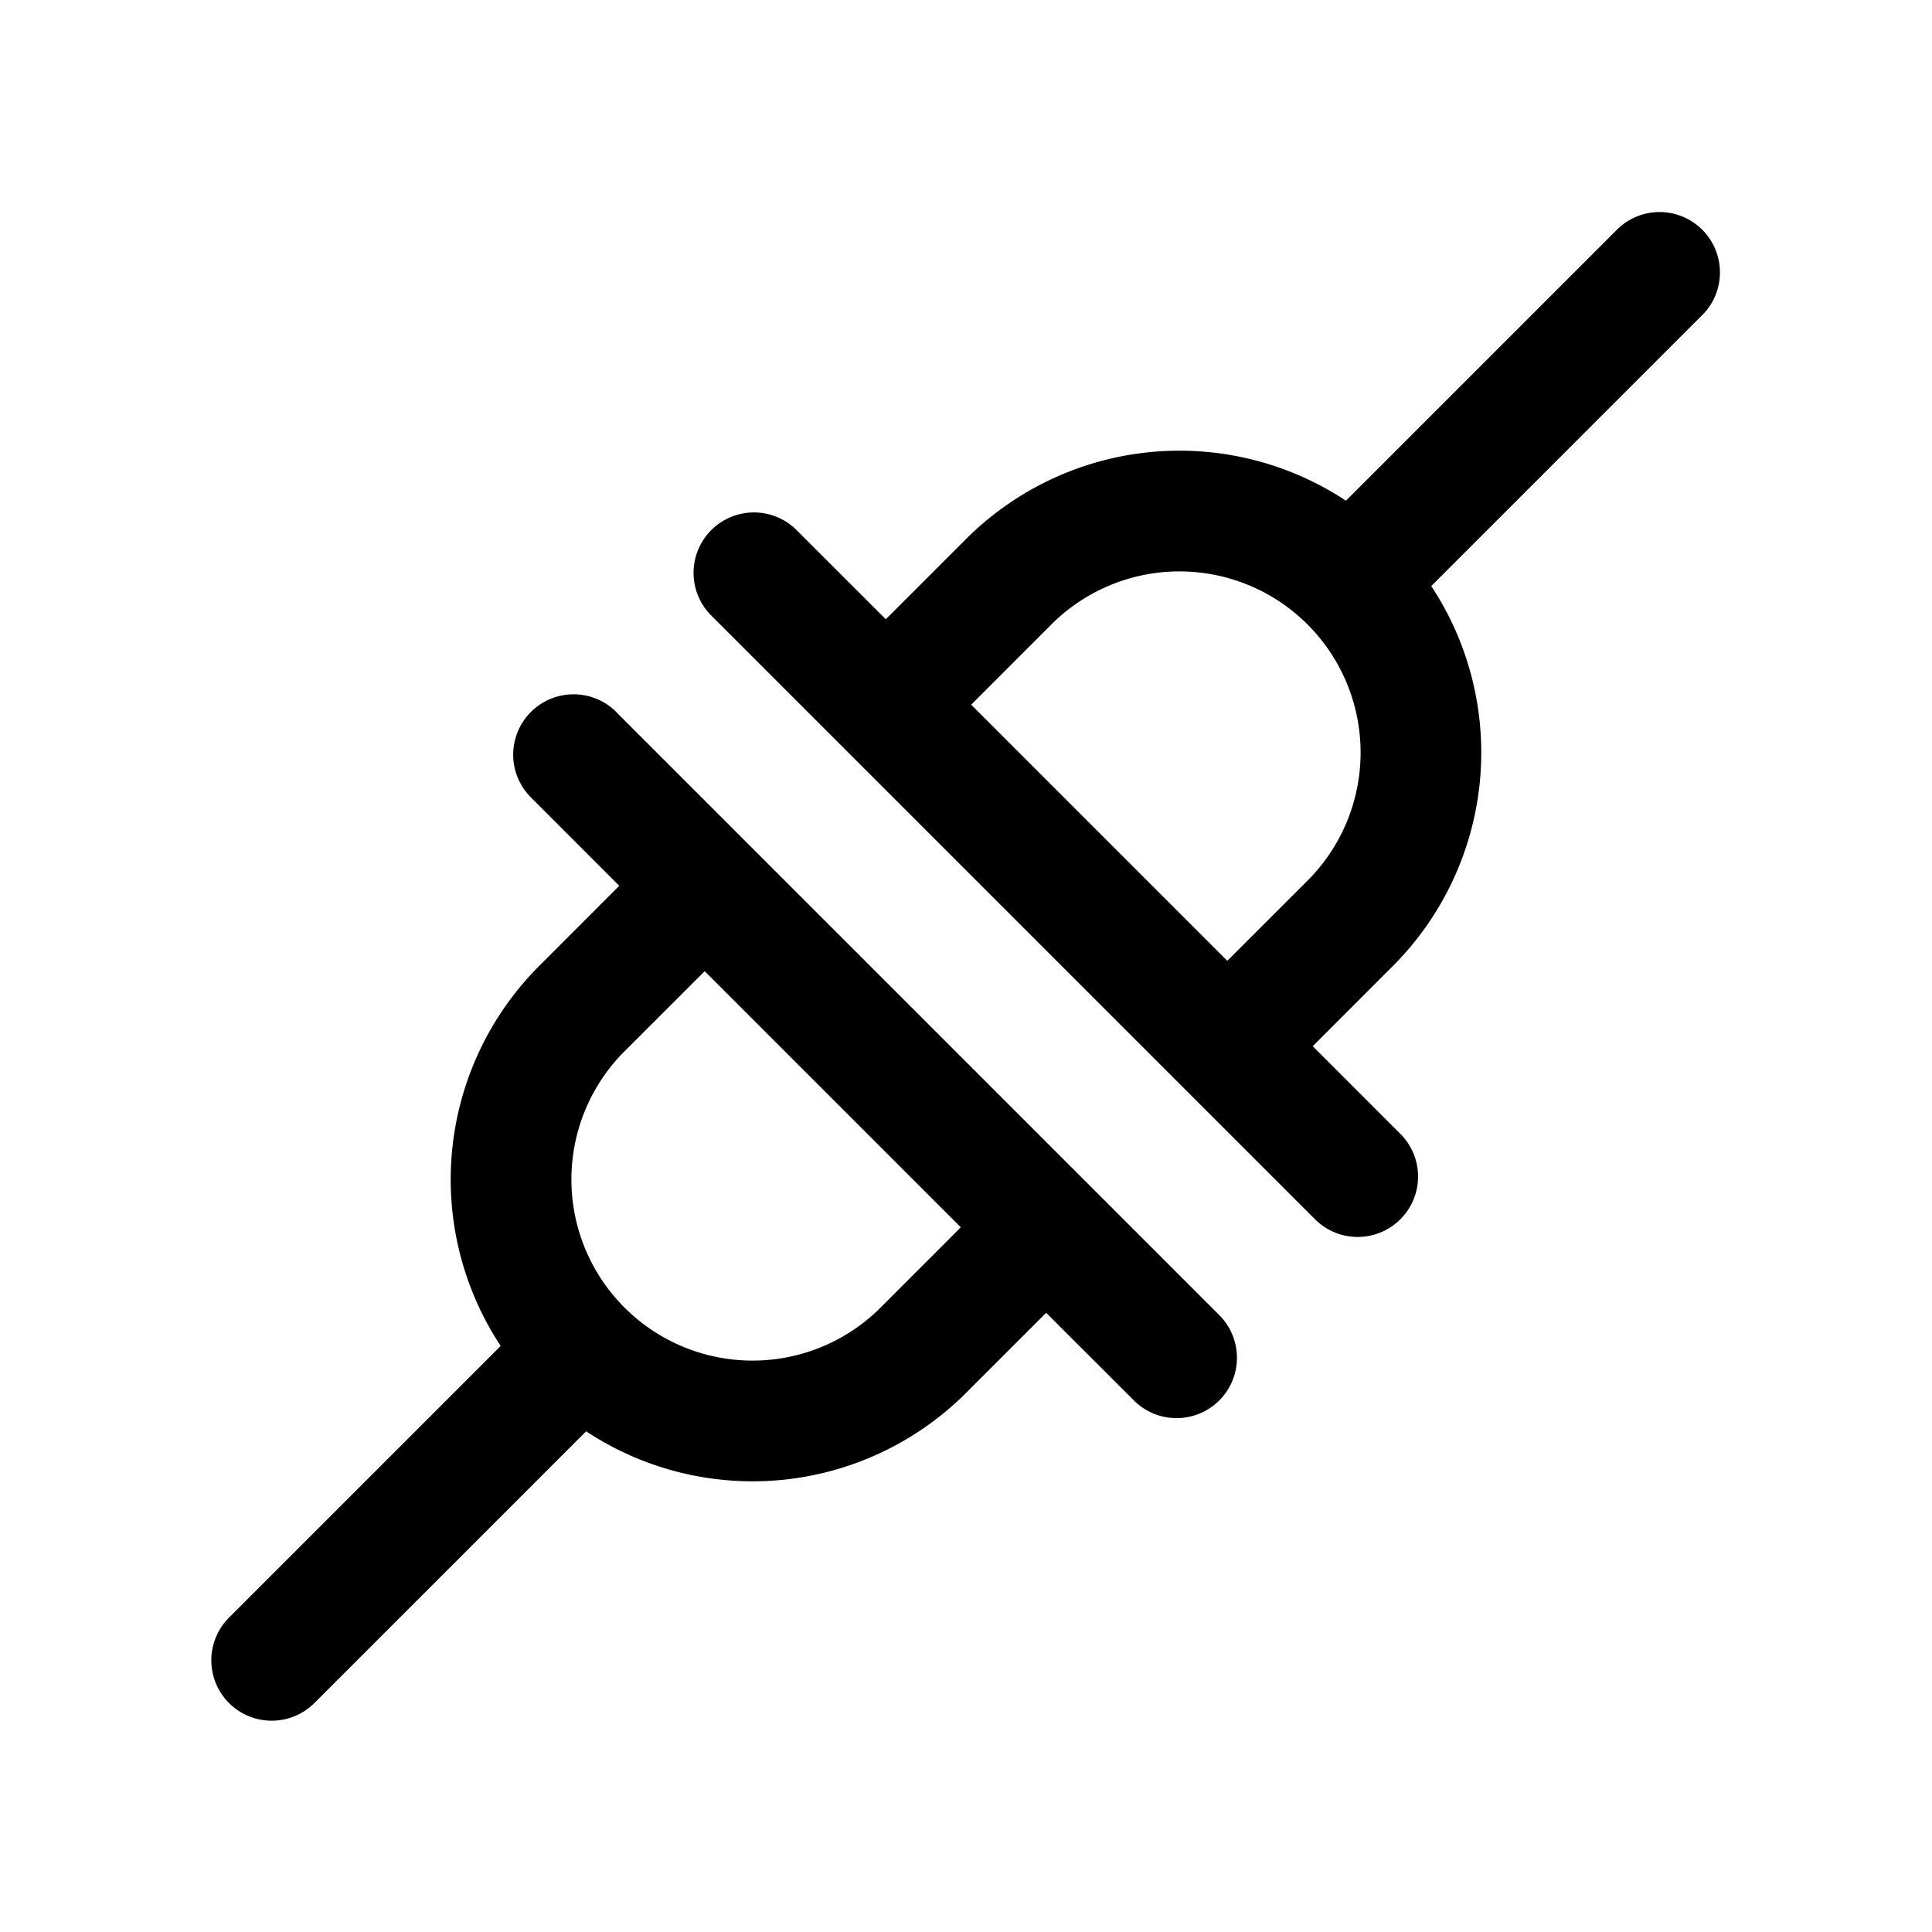 <svg width="32" height="32" viewBox="0 0 32 32" xmlns="http://www.w3.org/2000/svg">
  <path fill-rule="evenodd" d="M28.207 5.207a1 1 0 0 0-1.414-1.414l-4.5 4.5A5.002 5.002 0 0 0 16 8.929l-1.328 1.328-1.465-1.464a1 1 0 1 0-1.414 1.414l10 10a1 1 0 0 0 1.414-1.414l-1.464-1.465L23.07 16a5.002 5.002 0 0 0 .636-6.293l4.5-4.5Zm-7.879 10.707-4.242-4.242 1.328-1.329a3 3 0 1 1 4.243 4.243l-1.329 1.328Zm-10.12-4.121a1 1 0 0 0-1.415 1.414l1.464 1.465L8.93 16a5.002 5.002 0 0 0-.637 6.293l-4.5 4.5a1 1 0 1 0 1.415 1.414l4.5-4.5A5.002 5.002 0 0 0 16 23.072l1.328-1.328 1.465 1.464a1 1 0 0 0 1.414-1.414l-10-10Zm1.464 4.293 4.242 4.242-1.328 1.329a3 3 0 0 1-4.243-4.243l1.329-1.328Z"/>
</svg>
